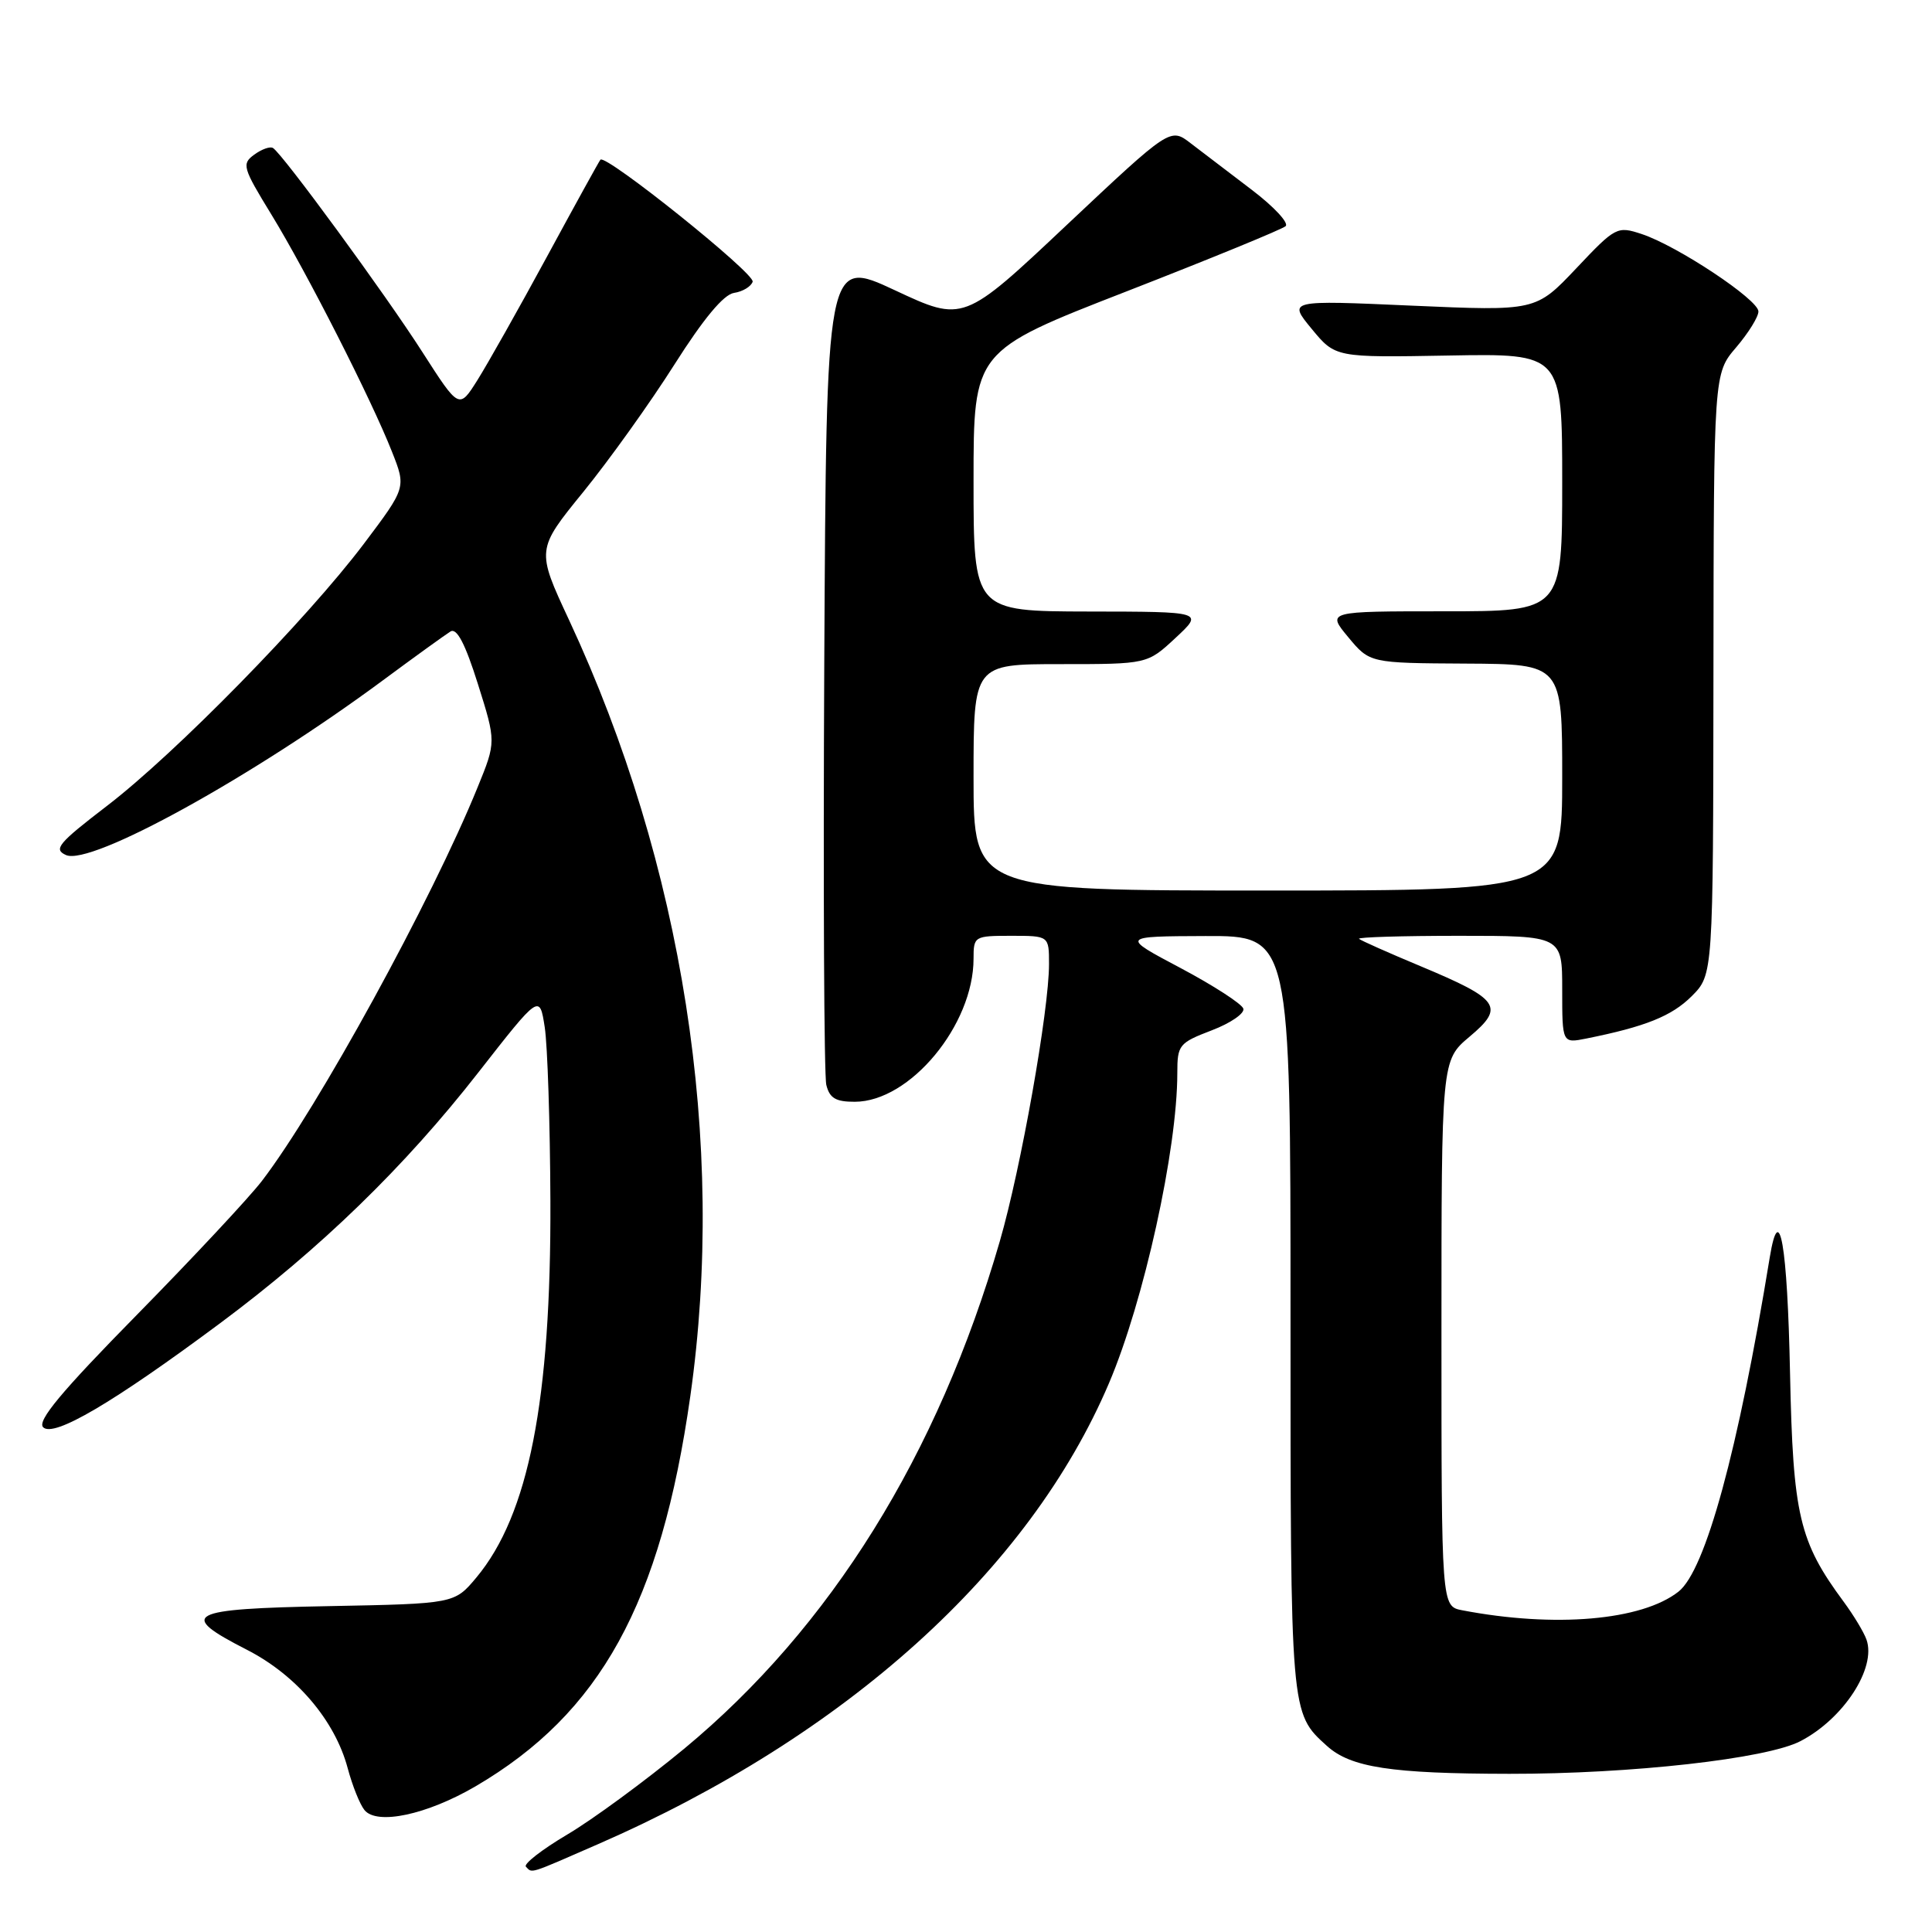 <?xml version="1.0" encoding="UTF-8" standalone="no"?>
<!DOCTYPE svg PUBLIC "-//W3C//DTD SVG 1.1//EN" "http://www.w3.org/Graphics/SVG/1.1/DTD/svg11.dtd" >
<svg xmlns="http://www.w3.org/2000/svg" xmlns:xlink="http://www.w3.org/1999/xlink" version="1.1" viewBox="0 0 256 256">
 <g >
 <path fill="currentColor"
d=" M 79.20 244.38 C 112.11 230.01 136.38 208.11 146.95 183.27 C 151.58 172.39 156.00 152.32 156.00 142.19 C 156.00 138.46 156.22 138.19 160.55 136.53 C 163.05 135.58 164.94 134.28 164.75 133.65 C 164.55 133.02 160.82 130.60 156.45 128.28 C 148.50 124.07 148.50 124.07 159.75 124.03 C 171.00 124.00 171.00 124.00 171.00 174.05 C 171.00 227.28 170.97 226.95 175.82 231.34 C 178.98 234.20 184.33 235.02 200.00 235.04 C 216.11 235.06 234.08 233.05 238.57 230.71 C 244.28 227.75 248.65 221.02 247.32 217.26 C 246.98 216.29 245.62 214.03 244.29 212.23 C 238.40 204.26 237.58 200.80 237.19 182.00 C 236.84 164.89 235.78 158.84 234.50 166.62 C 230.31 192.25 225.98 208.09 222.41 210.90 C 217.54 214.73 206.02 215.72 193.75 213.37 C 191.00 212.84 191.00 212.84 191.00 176.67 C 191.00 140.50 191.00 140.50 194.72 137.37 C 199.43 133.42 198.74 132.42 188.24 128.03 C 183.98 126.25 180.31 124.62 180.08 124.40 C 179.85 124.18 185.82 124.00 193.33 124.00 C 207.00 124.00 207.00 124.00 207.00 131.12 C 207.00 138.25 207.00 138.25 210.20 137.61 C 218.03 136.04 221.51 134.64 224.16 132.00 C 227.00 129.15 227.00 129.15 227.04 89.33 C 227.08 49.50 227.08 49.50 230.04 46.04 C 231.67 44.13 233.00 41.99 233.00 41.27 C 233.00 39.70 222.23 32.56 217.53 31.01 C 214.28 29.94 214.07 30.04 208.85 35.57 C 203.50 41.22 203.50 41.22 187.08 40.50 C 170.67 39.77 170.67 39.77 173.80 43.57 C 176.94 47.38 176.94 47.38 191.97 47.11 C 207.00 46.84 207.00 46.84 207.00 63.92 C 207.00 81.00 207.00 81.00 191.40 81.00 C 175.80 81.00 175.80 81.00 178.65 84.43 C 181.50 87.86 181.50 87.86 194.25 87.93 C 207.00 88.00 207.00 88.00 207.00 103.00 C 207.00 118.00 207.00 118.00 168.00 118.00 C 129.00 118.00 129.00 118.00 129.00 103.00 C 129.00 88.00 129.00 88.00 140.51 88.00 C 152.03 88.00 152.03 88.00 155.76 84.53 C 159.50 81.05 159.50 81.05 144.25 81.03 C 129.00 81.00 129.00 81.00 129.00 63.75 C 129.00 46.50 129.00 46.50 149.25 38.62 C 160.39 34.28 169.88 30.39 170.35 29.97 C 170.82 29.55 168.79 27.37 165.85 25.14 C 162.91 22.90 159.28 20.13 157.78 18.99 C 155.07 16.90 155.07 16.90 141.36 29.80 C 127.66 42.71 127.66 42.71 118.58 38.46 C 109.50 34.22 109.50 34.22 109.22 87.86 C 109.07 117.36 109.19 142.51 109.49 143.75 C 109.92 145.51 110.74 146.00 113.27 145.99 C 120.58 145.98 129.00 135.82 129.00 127.03 C 129.00 124.06 129.10 124.00 134.00 124.00 C 139.00 124.00 139.00 124.00 139.00 127.75 C 139.00 133.86 135.28 154.82 132.48 164.47 C 124.27 192.81 110.05 215.66 90.64 231.73 C 85.47 236.00 78.50 241.12 75.14 243.10 C 71.79 245.09 69.33 247.00 69.69 247.35 C 70.56 248.23 69.92 248.43 79.20 244.38 Z  M 62.99 236.71 C 79.55 227.02 87.57 212.47 91.47 185.00 C 96.25 151.36 90.50 114.58 75.41 82.17 C 71.06 72.84 71.06 72.84 77.30 65.17 C 80.73 60.95 86.16 53.36 89.36 48.31 C 93.23 42.21 95.89 39.01 97.27 38.81 C 98.41 38.64 99.52 37.97 99.73 37.33 C 100.08 36.26 80.24 20.36 79.56 21.16 C 79.39 21.35 76.21 27.12 72.48 34.00 C 68.75 40.88 64.60 48.24 63.26 50.37 C 60.83 54.23 60.83 54.23 55.98 46.67 C 51.08 39.01 37.45 20.40 36.17 19.61 C 35.79 19.37 34.67 19.77 33.69 20.49 C 32.01 21.71 32.15 22.21 35.95 28.41 C 40.64 36.07 49.22 52.95 51.94 59.86 C 53.82 64.61 53.82 64.61 48.21 72.06 C 40.66 82.06 23.26 99.82 14.18 106.78 C 7.71 111.74 7.04 112.54 8.75 113.30 C 12.03 114.76 33.38 102.99 50.72 90.16 C 55.00 86.99 59.04 84.08 59.70 83.67 C 60.53 83.17 61.65 85.31 63.32 90.62 C 65.74 98.30 65.74 98.30 63.29 104.31 C 57.23 119.23 42.11 146.83 34.69 156.50 C 33.00 158.70 25.54 166.69 18.11 174.25 C 8.12 184.41 4.89 188.29 5.72 189.12 C 7.11 190.51 15.00 185.87 29.17 175.33 C 42.50 165.41 53.63 154.60 63.38 142.11 C 71.50 131.72 71.50 131.72 72.18 136.11 C 72.55 138.52 72.89 148.88 72.93 159.12 C 73.03 185.55 70.05 200.72 63.13 209.02 C 60.22 212.50 60.22 212.50 43.61 212.82 C 24.73 213.18 23.44 213.86 32.71 218.60 C 39.26 221.95 44.38 227.96 46.07 234.29 C 46.69 236.61 47.69 239.11 48.30 239.85 C 49.96 241.87 56.56 240.46 62.99 236.71 Z "/>
</g>
</svg>